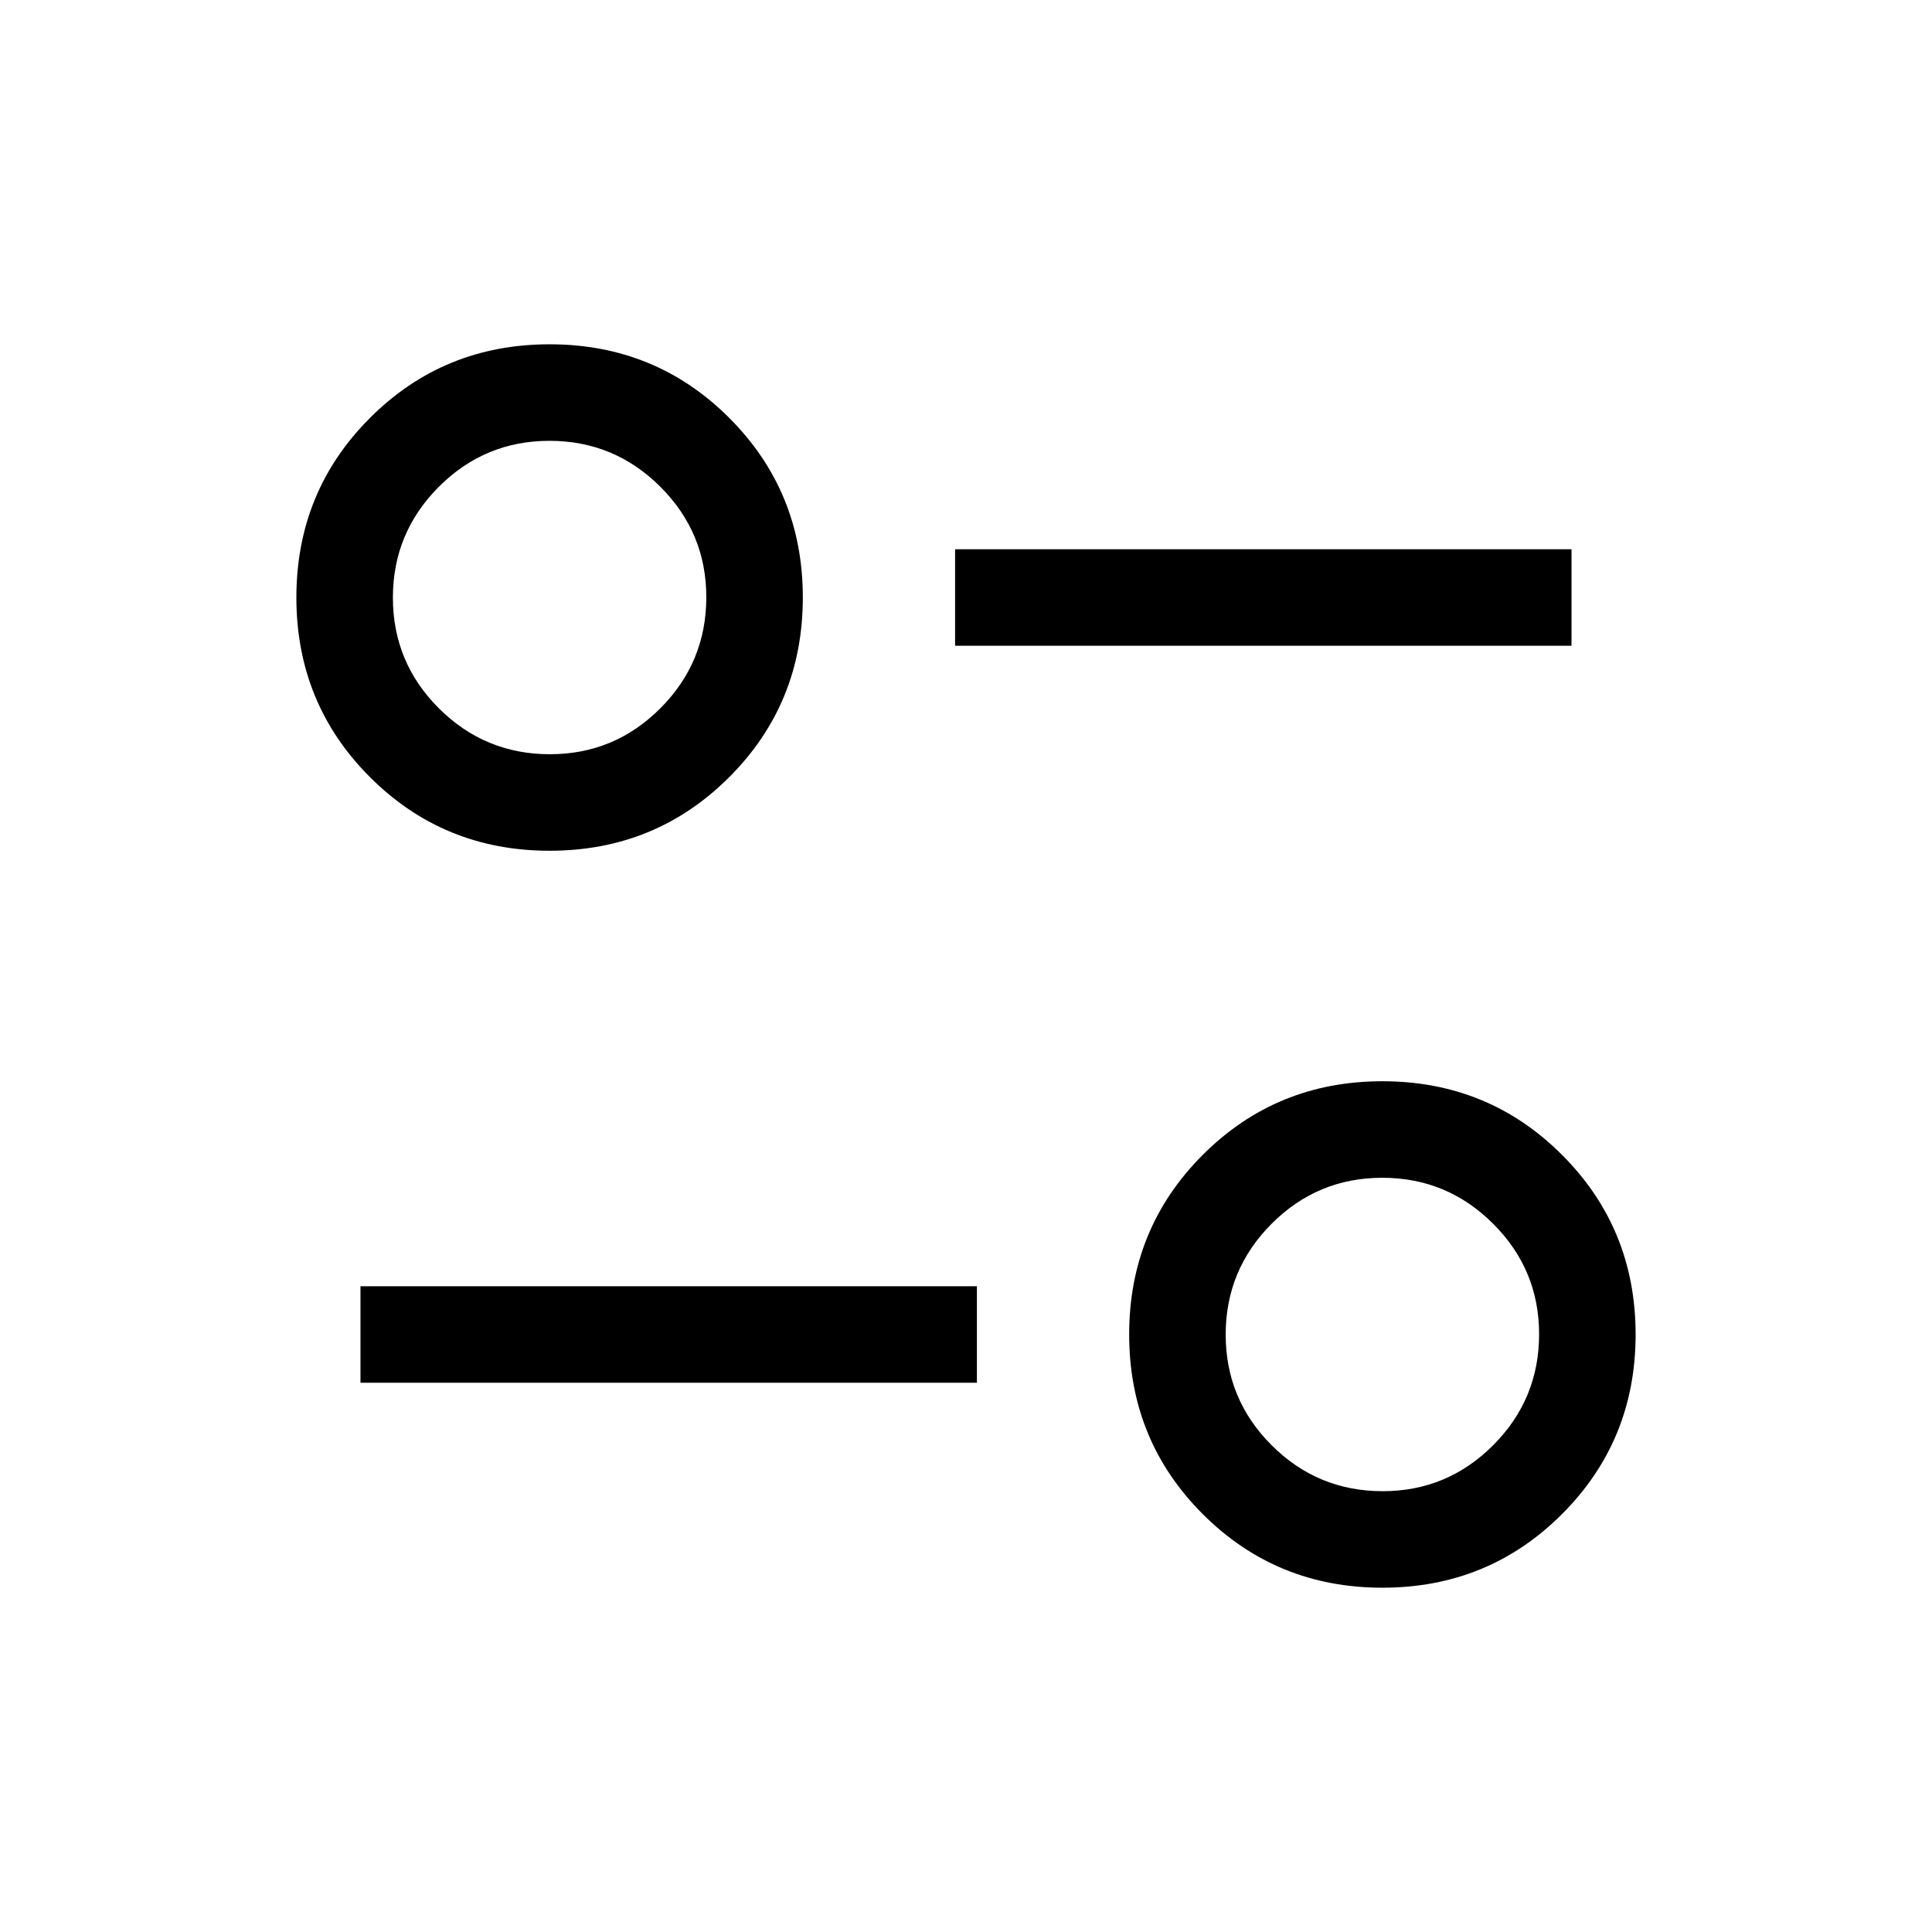 <svg xmlns="http://www.w3.org/2000/svg" height="20" viewBox="0 -960 960 960" width="20"><path d="M686.9-171.08q-52.67 0-89.25-36.57-36.57-36.58-36.57-89.25 0-52.68 36.57-89.26 36.58-36.57 89.25-36.57 52.68 0 89.25 36.57 36.58 36.58 36.58 89.26 0 52.67-36.58 89.25-36.57 36.57-89.25 36.57Zm.16-47.96q32.09 0 54.9-22.85 22.81-22.85 22.81-55.17 0-32.09-22.87-54.9-22.86-22.81-55.05-22.81-32.2 0-55 22.86-22.81 22.87-22.81 55.06 0 32.2 22.85 55 22.84 22.81 55.17 22.81Zm-507.94-53.88v-47.96h306.3v47.96h-306.3Zm93.98-264.35q-52.68 0-89.25-36.57-36.58-36.58-36.58-89.26 0-52.67 36.58-89.25 36.57-36.57 89.25-36.57 52.67 0 89.25 36.57 36.57 36.58 36.57 89.25 0 52.68-36.57 89.26-36.58 36.57-89.25 36.57Zm.15-47.96q32.1 0 54.9-22.85 22.81-22.85 22.81-55.17 0-32.1-22.86-54.9-22.87-22.81-55.06-22.81t-55 22.86q-22.81 22.87-22.81 55.06t22.85 55q22.85 22.81 55.17 22.81Zm201.33-53.89v-47.96h306.3v47.96h-306.3ZM687-297ZM273.19-663.19Z"/></svg>